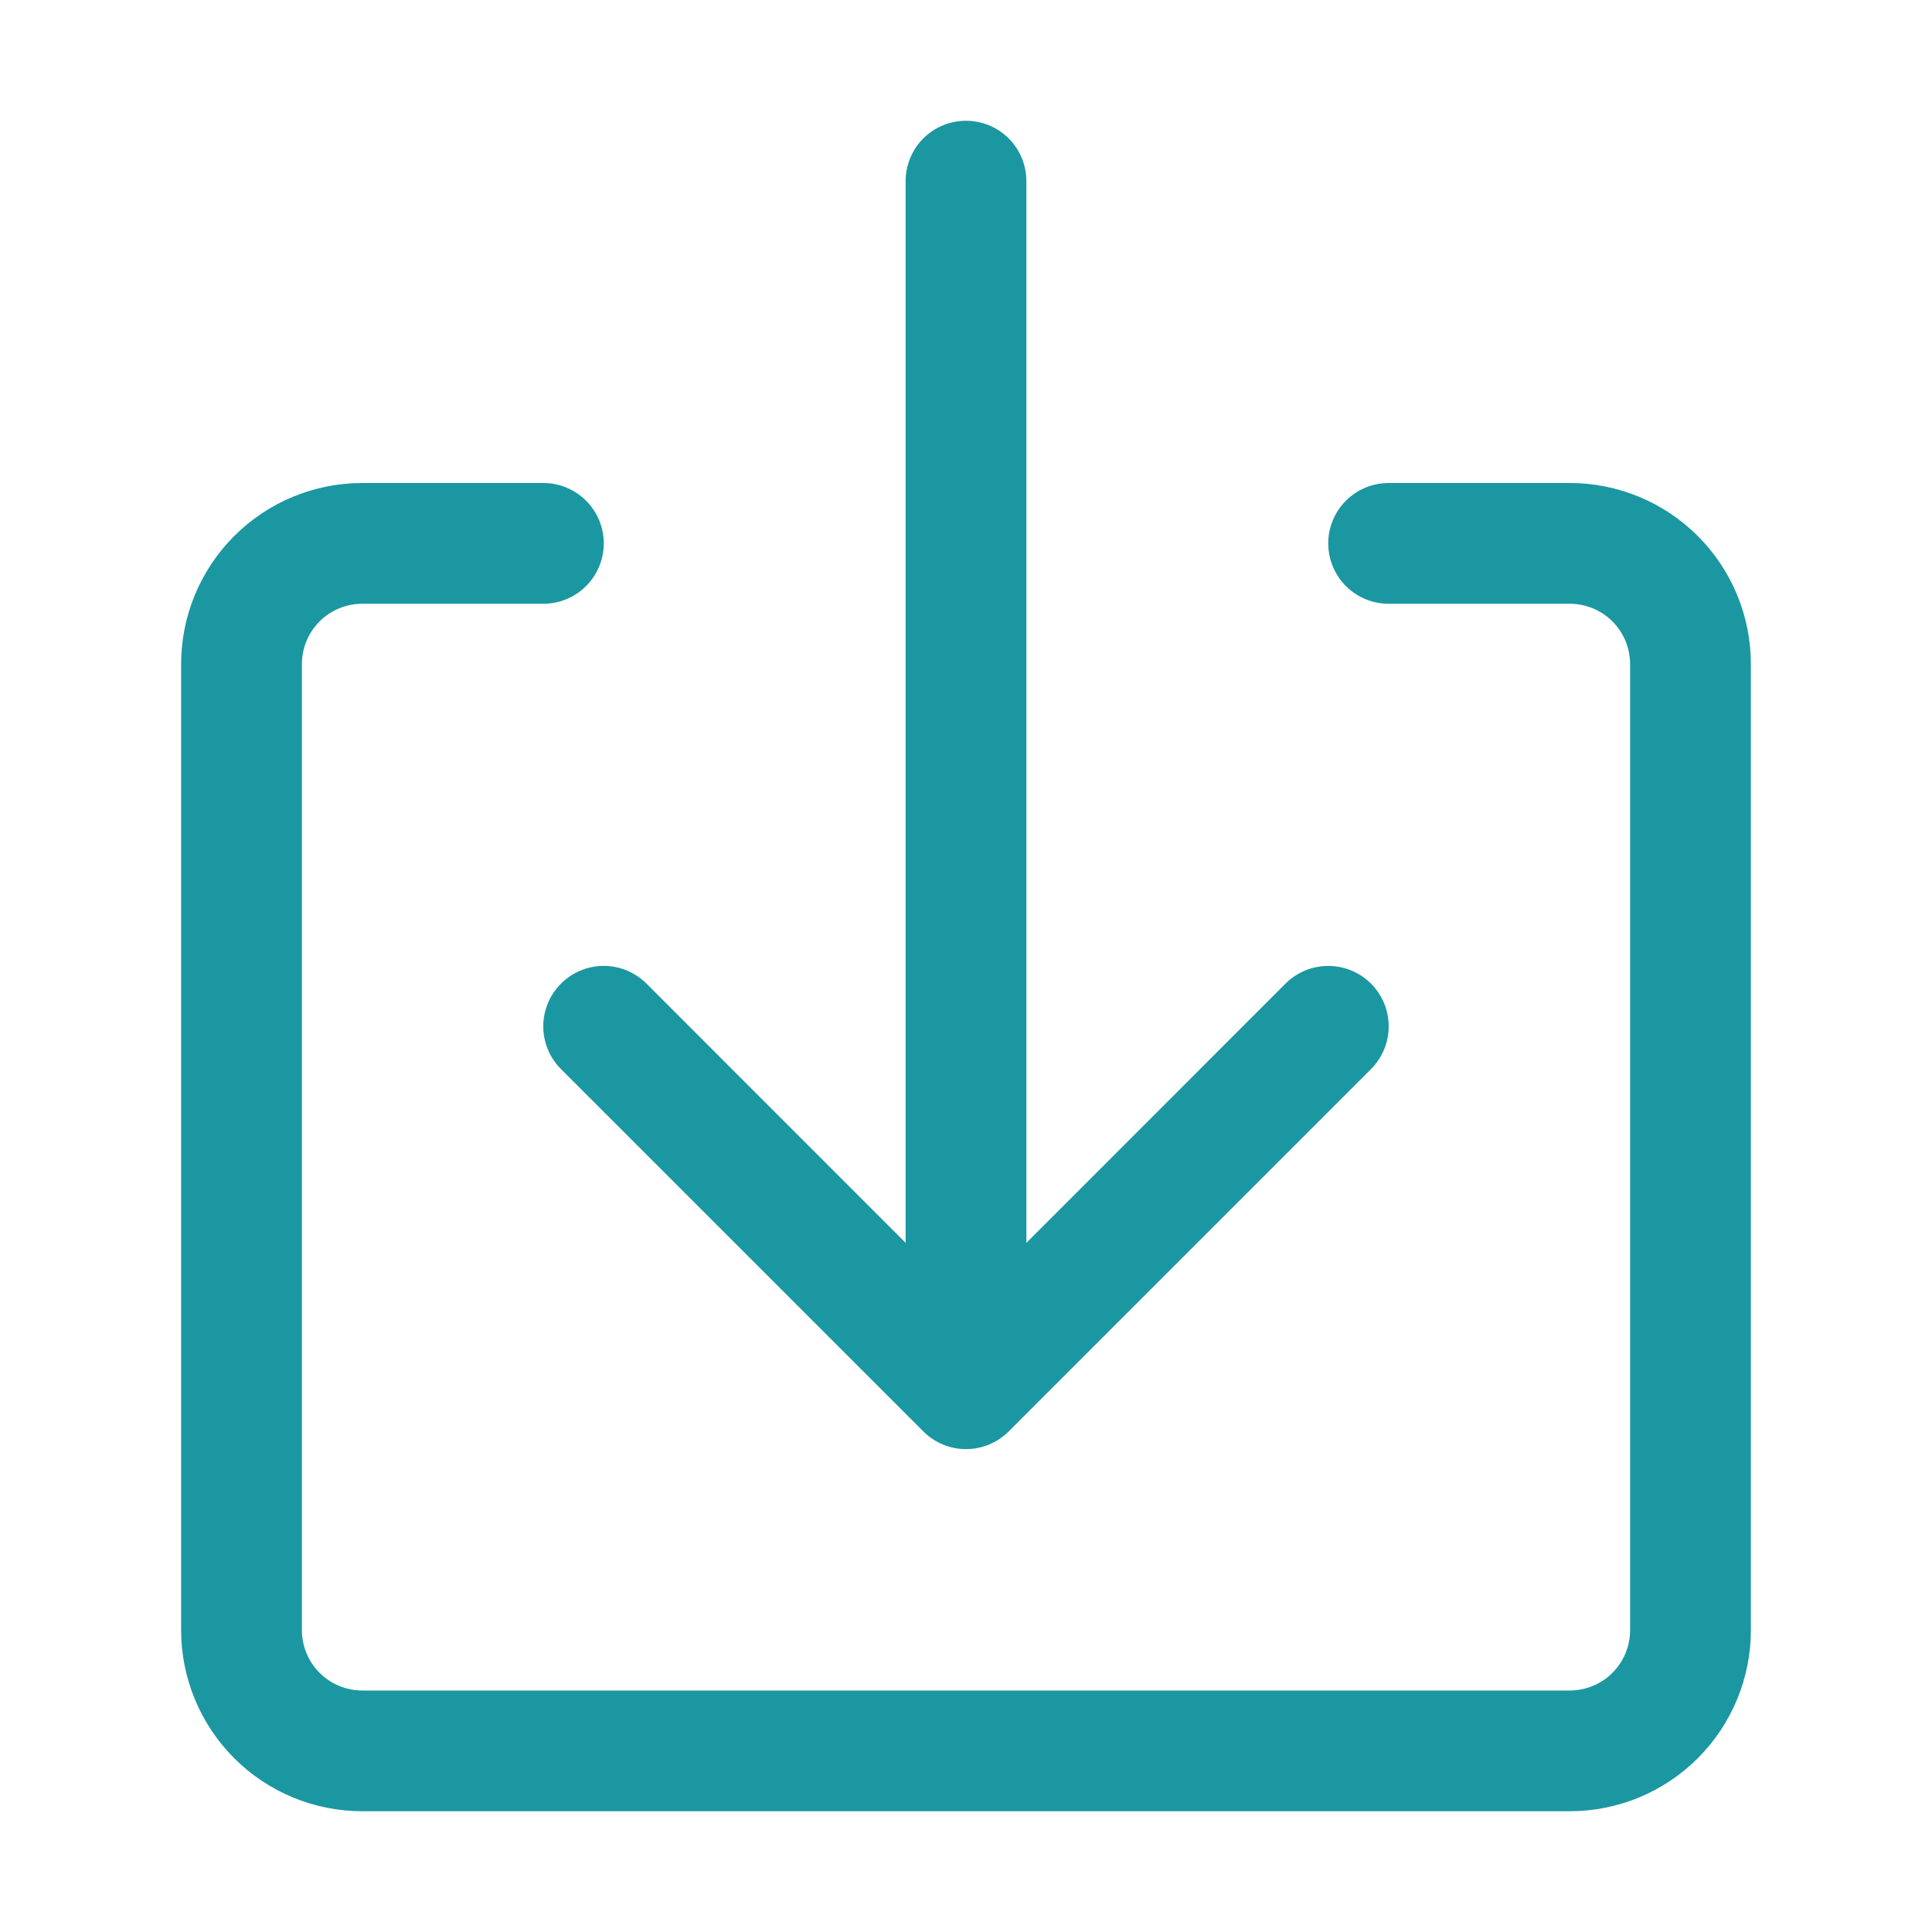 <svg width="51" height="51" viewBox="0 0 51 51" fill="none" xmlns="http://www.w3.org/2000/svg">
<path fill-rule="evenodd" clip-rule="evenodd" d="M14.809 25.965C14.957 25.817 15.133 25.699 15.327 25.619C15.52 25.538 15.728 25.497 15.937 25.497C16.147 25.497 16.355 25.538 16.548 25.619C16.742 25.699 16.918 25.817 17.066 25.965L25.5 34.403L33.934 25.965C34.082 25.817 34.258 25.7 34.452 25.619C34.645 25.539 34.853 25.498 35.062 25.498C35.272 25.498 35.48 25.539 35.673 25.619C35.867 25.7 36.043 25.817 36.191 25.965C36.339 26.114 36.456 26.29 36.537 26.483C36.617 26.677 36.658 26.884 36.658 27.094C36.658 27.303 36.617 27.511 36.537 27.704C36.456 27.898 36.339 28.074 36.191 28.222L26.628 37.785C26.48 37.933 26.304 38.051 26.111 38.131C25.917 38.212 25.71 38.253 25.5 38.253C25.29 38.253 25.083 38.212 24.889 38.131C24.695 38.051 24.52 37.933 24.372 37.785L14.809 28.222C14.661 28.074 14.543 27.898 14.463 27.705C14.382 27.511 14.341 27.303 14.341 27.094C14.341 26.884 14.382 26.677 14.463 26.483C14.543 26.289 14.661 26.113 14.809 25.965Z" fill="#1B97A2"/>
<path fill-rule="evenodd" clip-rule="evenodd" d="M25.5 3.188C25.923 3.188 26.328 3.355 26.627 3.654C26.926 3.953 27.094 4.359 27.094 4.781V33.469C27.094 33.891 26.926 34.297 26.627 34.596C26.328 34.895 25.923 35.062 25.5 35.062C25.077 35.062 24.672 34.895 24.373 34.596C24.074 34.297 23.906 33.891 23.906 33.469V4.781C23.906 4.359 24.074 3.953 24.373 3.654C24.672 3.355 25.077 3.188 25.5 3.188Z" fill="#1B97A2"/>
<path fill-rule="evenodd" clip-rule="evenodd" d="M4.781 43.031C4.781 44.299 5.285 45.515 6.182 46.412C7.078 47.309 8.294 47.812 9.562 47.812H41.438C42.706 47.812 43.922 47.309 44.818 46.412C45.715 45.515 46.219 44.299 46.219 43.031V17.531C46.219 16.263 45.715 15.047 44.818 14.15C43.922 13.254 42.706 12.75 41.438 12.75H36.656C36.234 12.75 35.828 12.918 35.529 13.217C35.23 13.516 35.062 13.921 35.062 14.344C35.062 14.766 35.23 15.172 35.529 15.471C35.828 15.77 36.234 15.938 36.656 15.938H41.438C41.86 15.938 42.266 16.105 42.565 16.404C42.863 16.703 43.031 17.109 43.031 17.531V43.031C43.031 43.454 42.863 43.859 42.565 44.158C42.266 44.457 41.86 44.625 41.438 44.625H9.562C9.14 44.625 8.734 44.457 8.436 44.158C8.137 43.859 7.969 43.454 7.969 43.031V17.531C7.969 17.109 8.137 16.703 8.436 16.404C8.734 16.105 9.14 15.938 9.562 15.938H14.344C14.766 15.938 15.172 15.77 15.471 15.471C15.77 15.172 15.938 14.766 15.938 14.344C15.938 13.921 15.77 13.516 15.471 13.217C15.172 12.918 14.766 12.75 14.344 12.75H9.562C8.294 12.75 7.078 13.254 6.182 14.15C5.285 15.047 4.781 16.263 4.781 17.531V43.031Z" fill="#1B97A2"/>
</svg>
